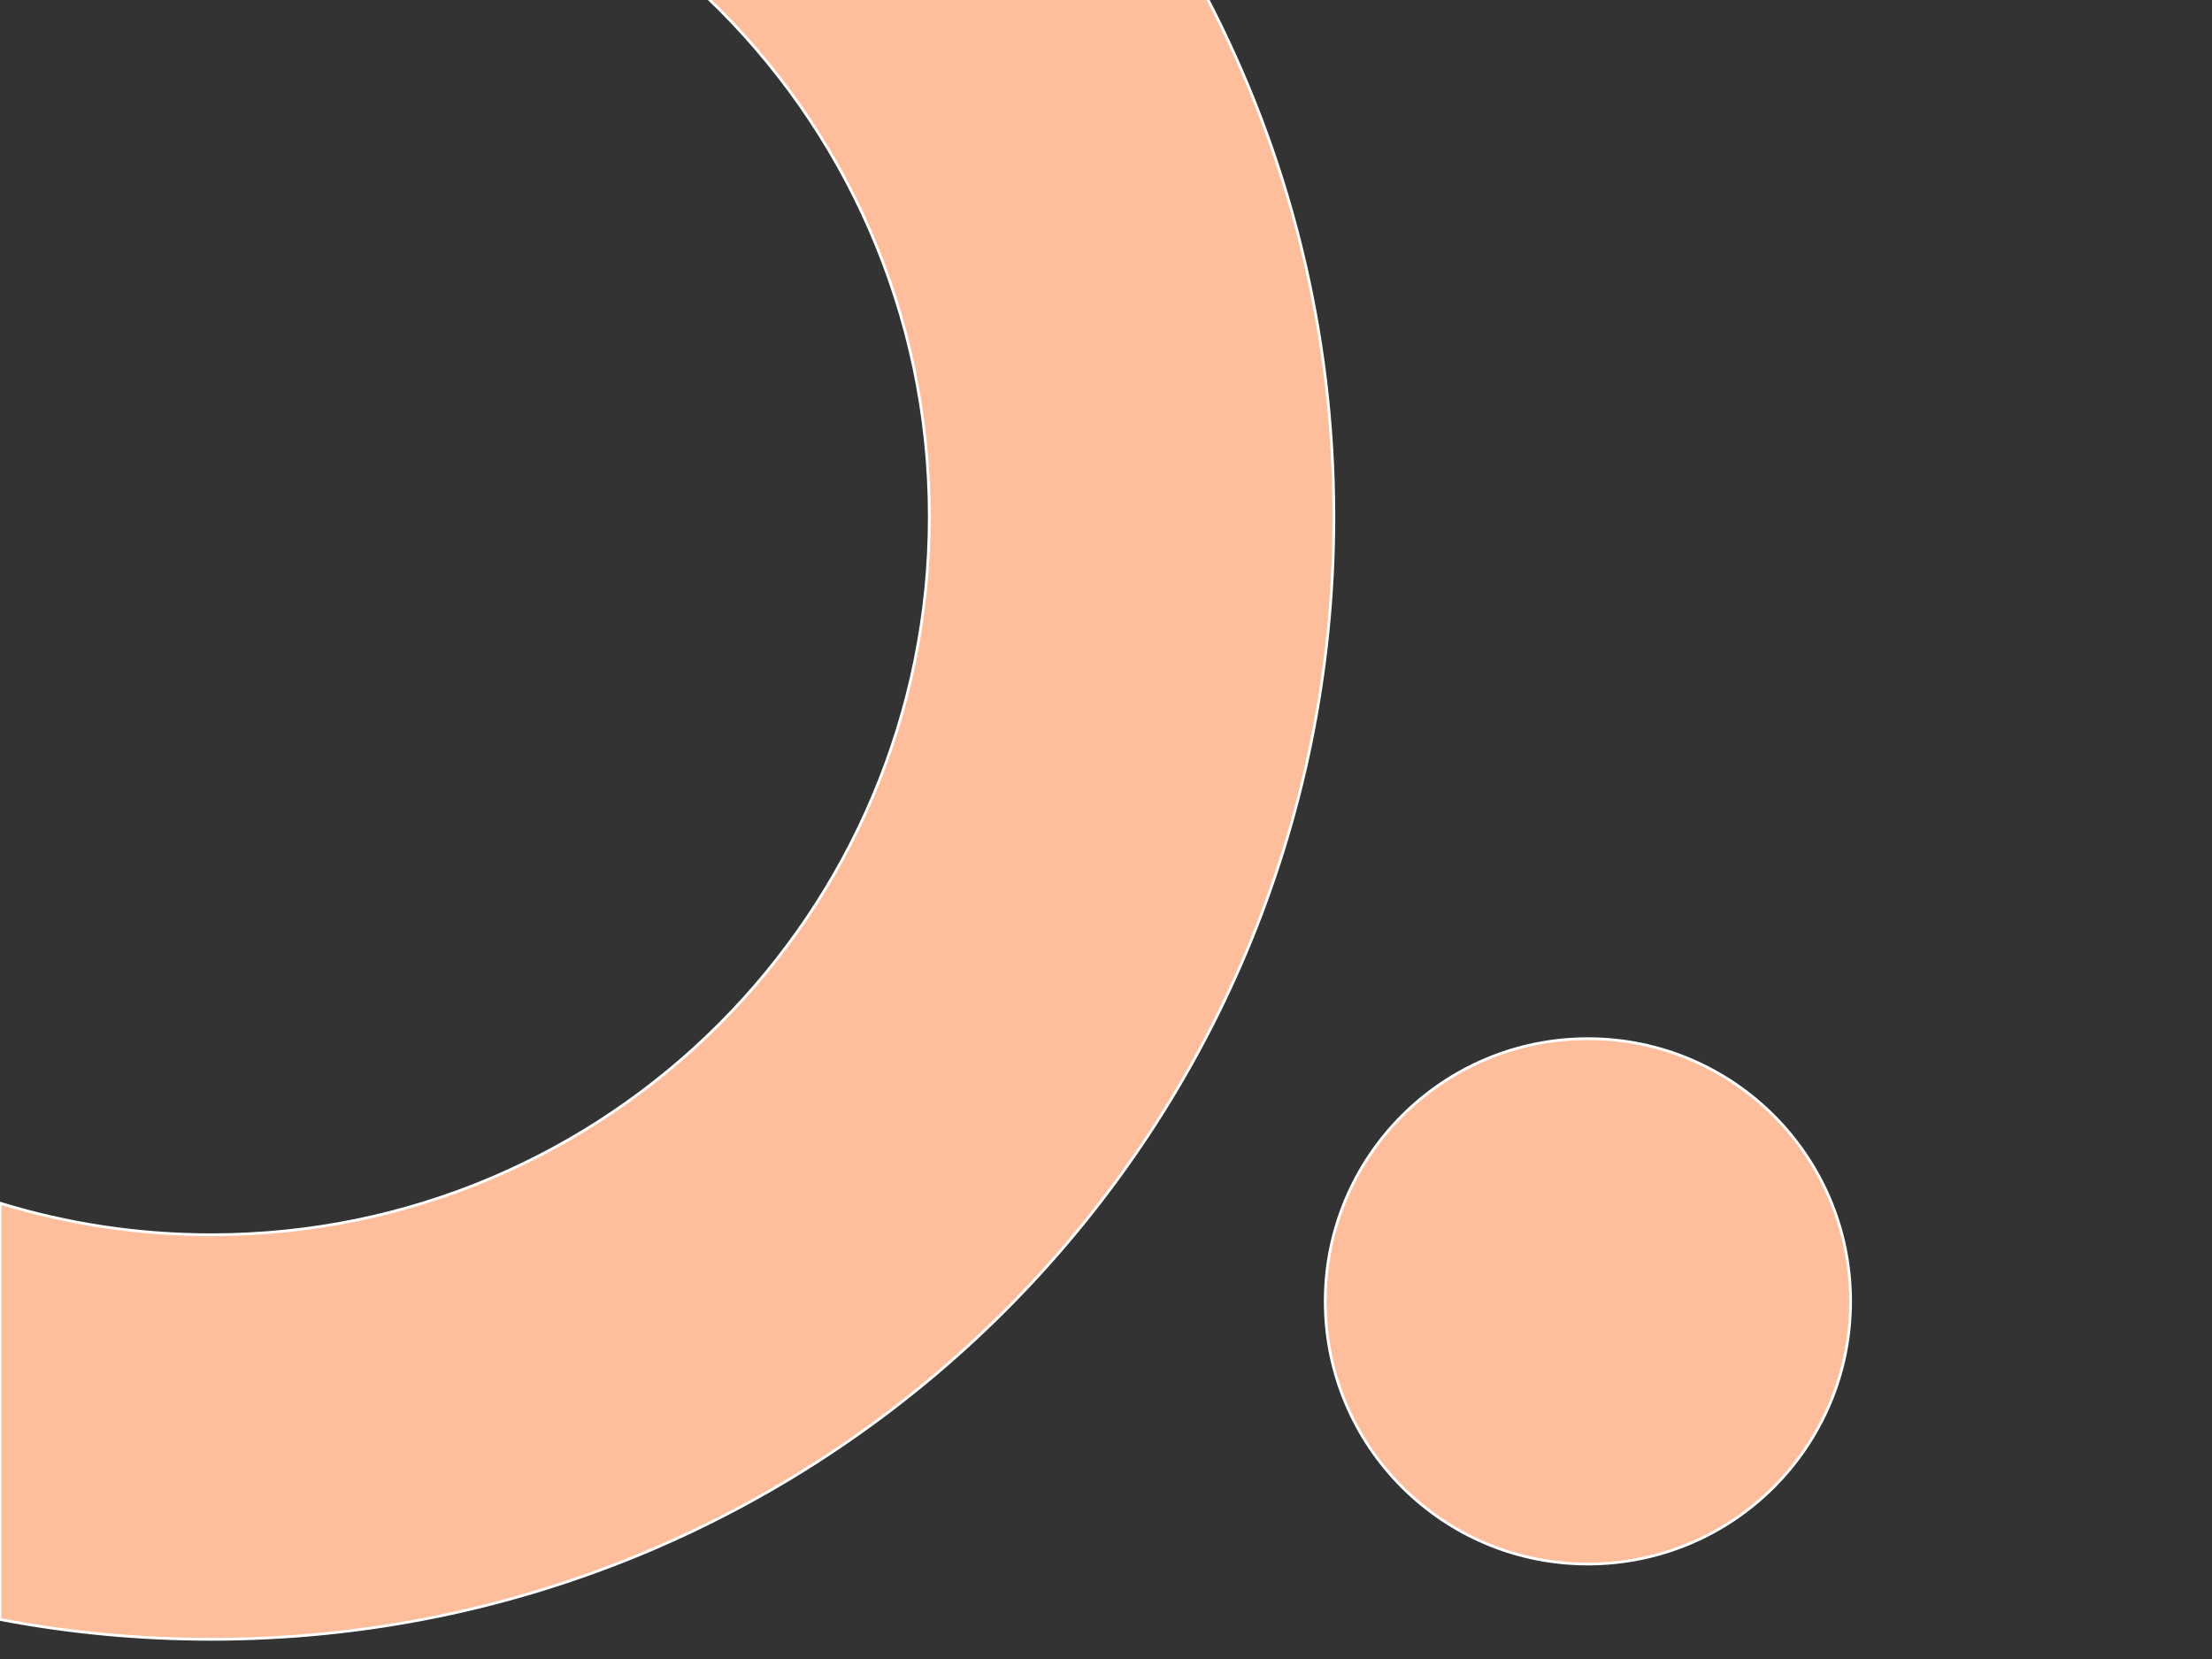 <?xml version="1.0" encoding="utf-8"?>
<!-- Generator: Adobe Illustrator 24.1.0, SVG Export Plug-In . SVG Version: 6.00 Build 0)  -->
<svg version="1.1" id="Layer_1" xmlns="http://www.w3.org/2000/svg" xmlns:xlink="http://www.w3.org/1999/xlink" x="0px" y="0px"
	 viewBox="0 0 800 600" style="enable-background:new 0 0 800 600;" xml:space="preserve">
<rect x="0" y="0" width="800" height="600" fill="#333333" stroke="none"/>
<style type="text/css">
	.st0{fill:#FFBE9B;stroke:#FFFFFF;stroke-miterlimit:10;}
</style>
<circle class="st0" cx="574.29" cy="470.65" r="95"/>
<path class="st0" d="M255.7-1c49.54,47.29,80.4,113.98,80.4,187.87c0,143.43-116.27,259.7-259.7,259.7c-26.59,0-52.24-4-76.4-11.43
	v150.56c24.74,4.71,50.28,7.18,76.4,7.18c224.24,0,406.01-181.78,406.01-406.01c0-67.79-16.62-131.69-45.99-187.87H255.7z"/>
</svg>
